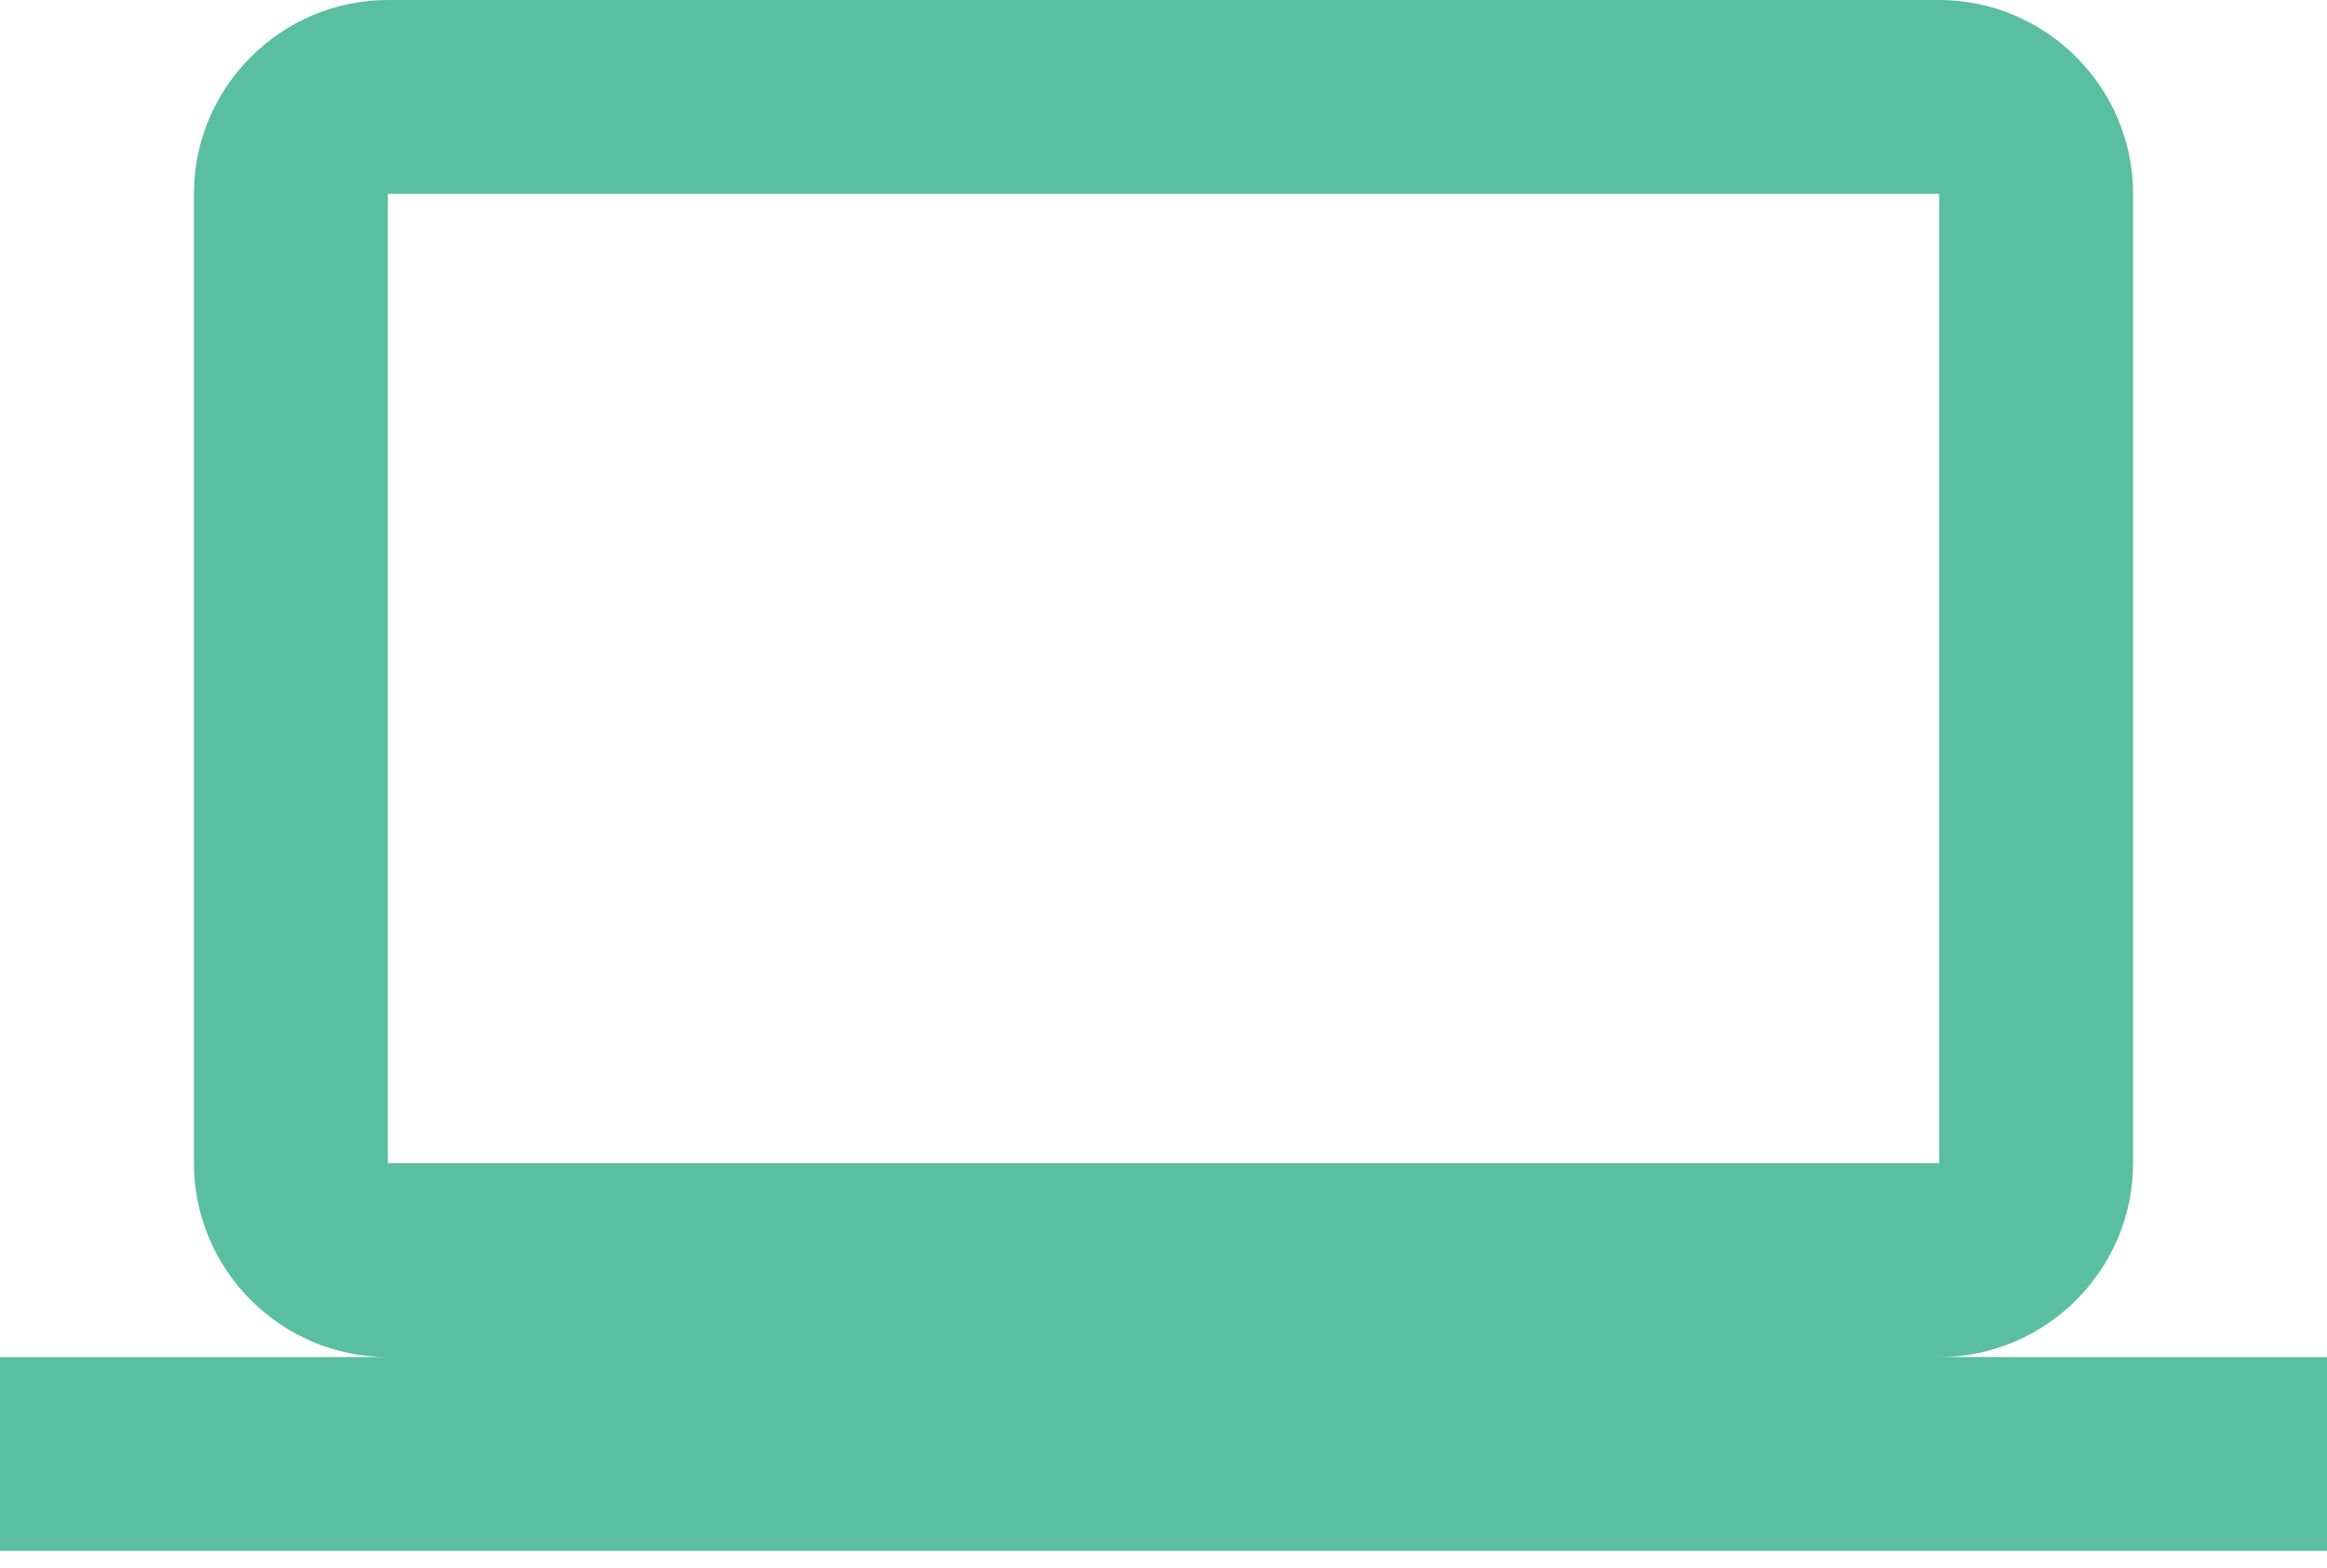 <svg width="46" height="31" viewBox="0 0 46 31" fill="none" xmlns="http://www.w3.org/2000/svg">
<path d="M38.333 26.833C40.442 26.833 42.167 25.108 42.167 23V3.833C42.167 1.725 40.442 0 38.333 0H7.667C5.558 0 3.833 1.725 3.833 3.833V23C3.833 25.108 5.558 26.833 7.667 26.833H0V30.667H46V26.833H38.333ZM7.667 3.833H38.333V23H7.667V3.833Z" fill="#5ABF9F"/>
</svg>
